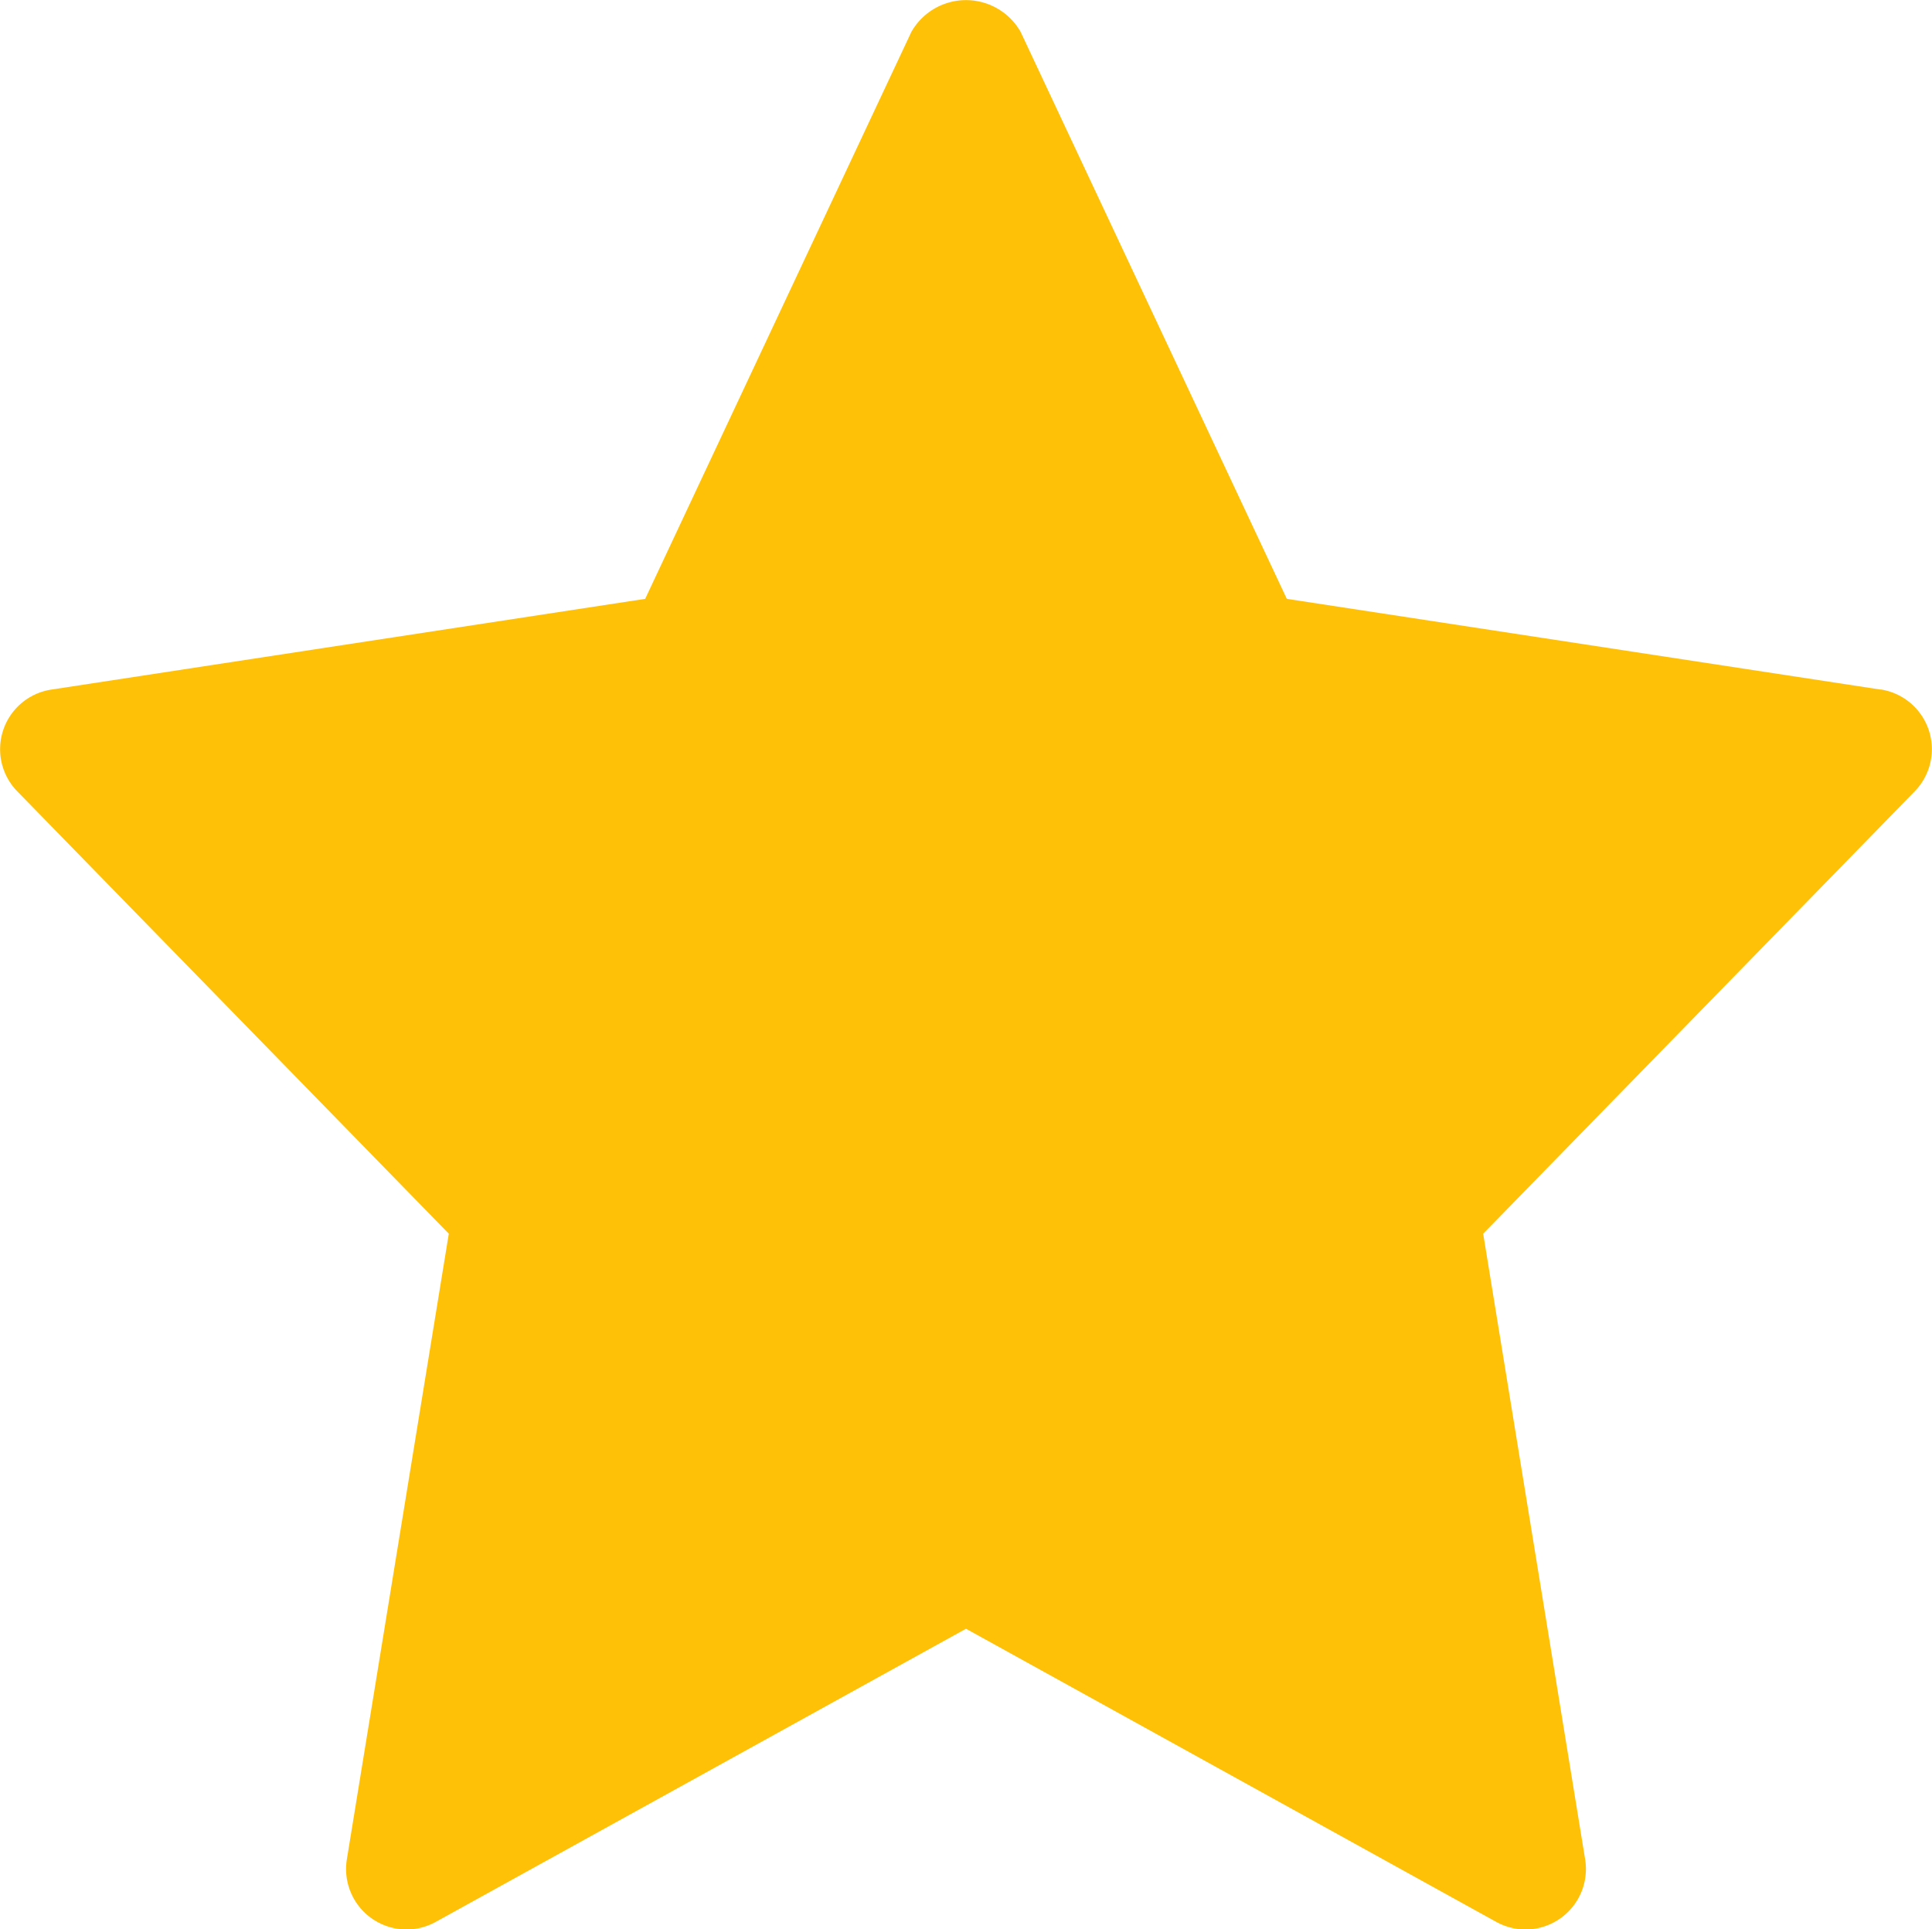 <svg data-name="star (1)" xmlns="http://www.w3.org/2000/svg" width="13.586" height="13.566" viewBox="0 0 13.586 13.566">
    <path data-name="star (1)" d="m13.225 4.867-4.176-.638L7.177.242a.442.442 0 0 0-.768 0L4.537 4.229l-4.176.638a.424.424 0 0 0-.239.716l3.034 3.11-.717 4.4a.425.425 0 0 0 .624.44l3.73-2.062 3.73 2.062a.425.425 0 0 0 .624-.44l-.717-4.4 3.034-3.11a.425.425 0 0 0-.239-.717z" transform="translate(0 -.018)" style="fill:#ffc107"/>
</svg>
